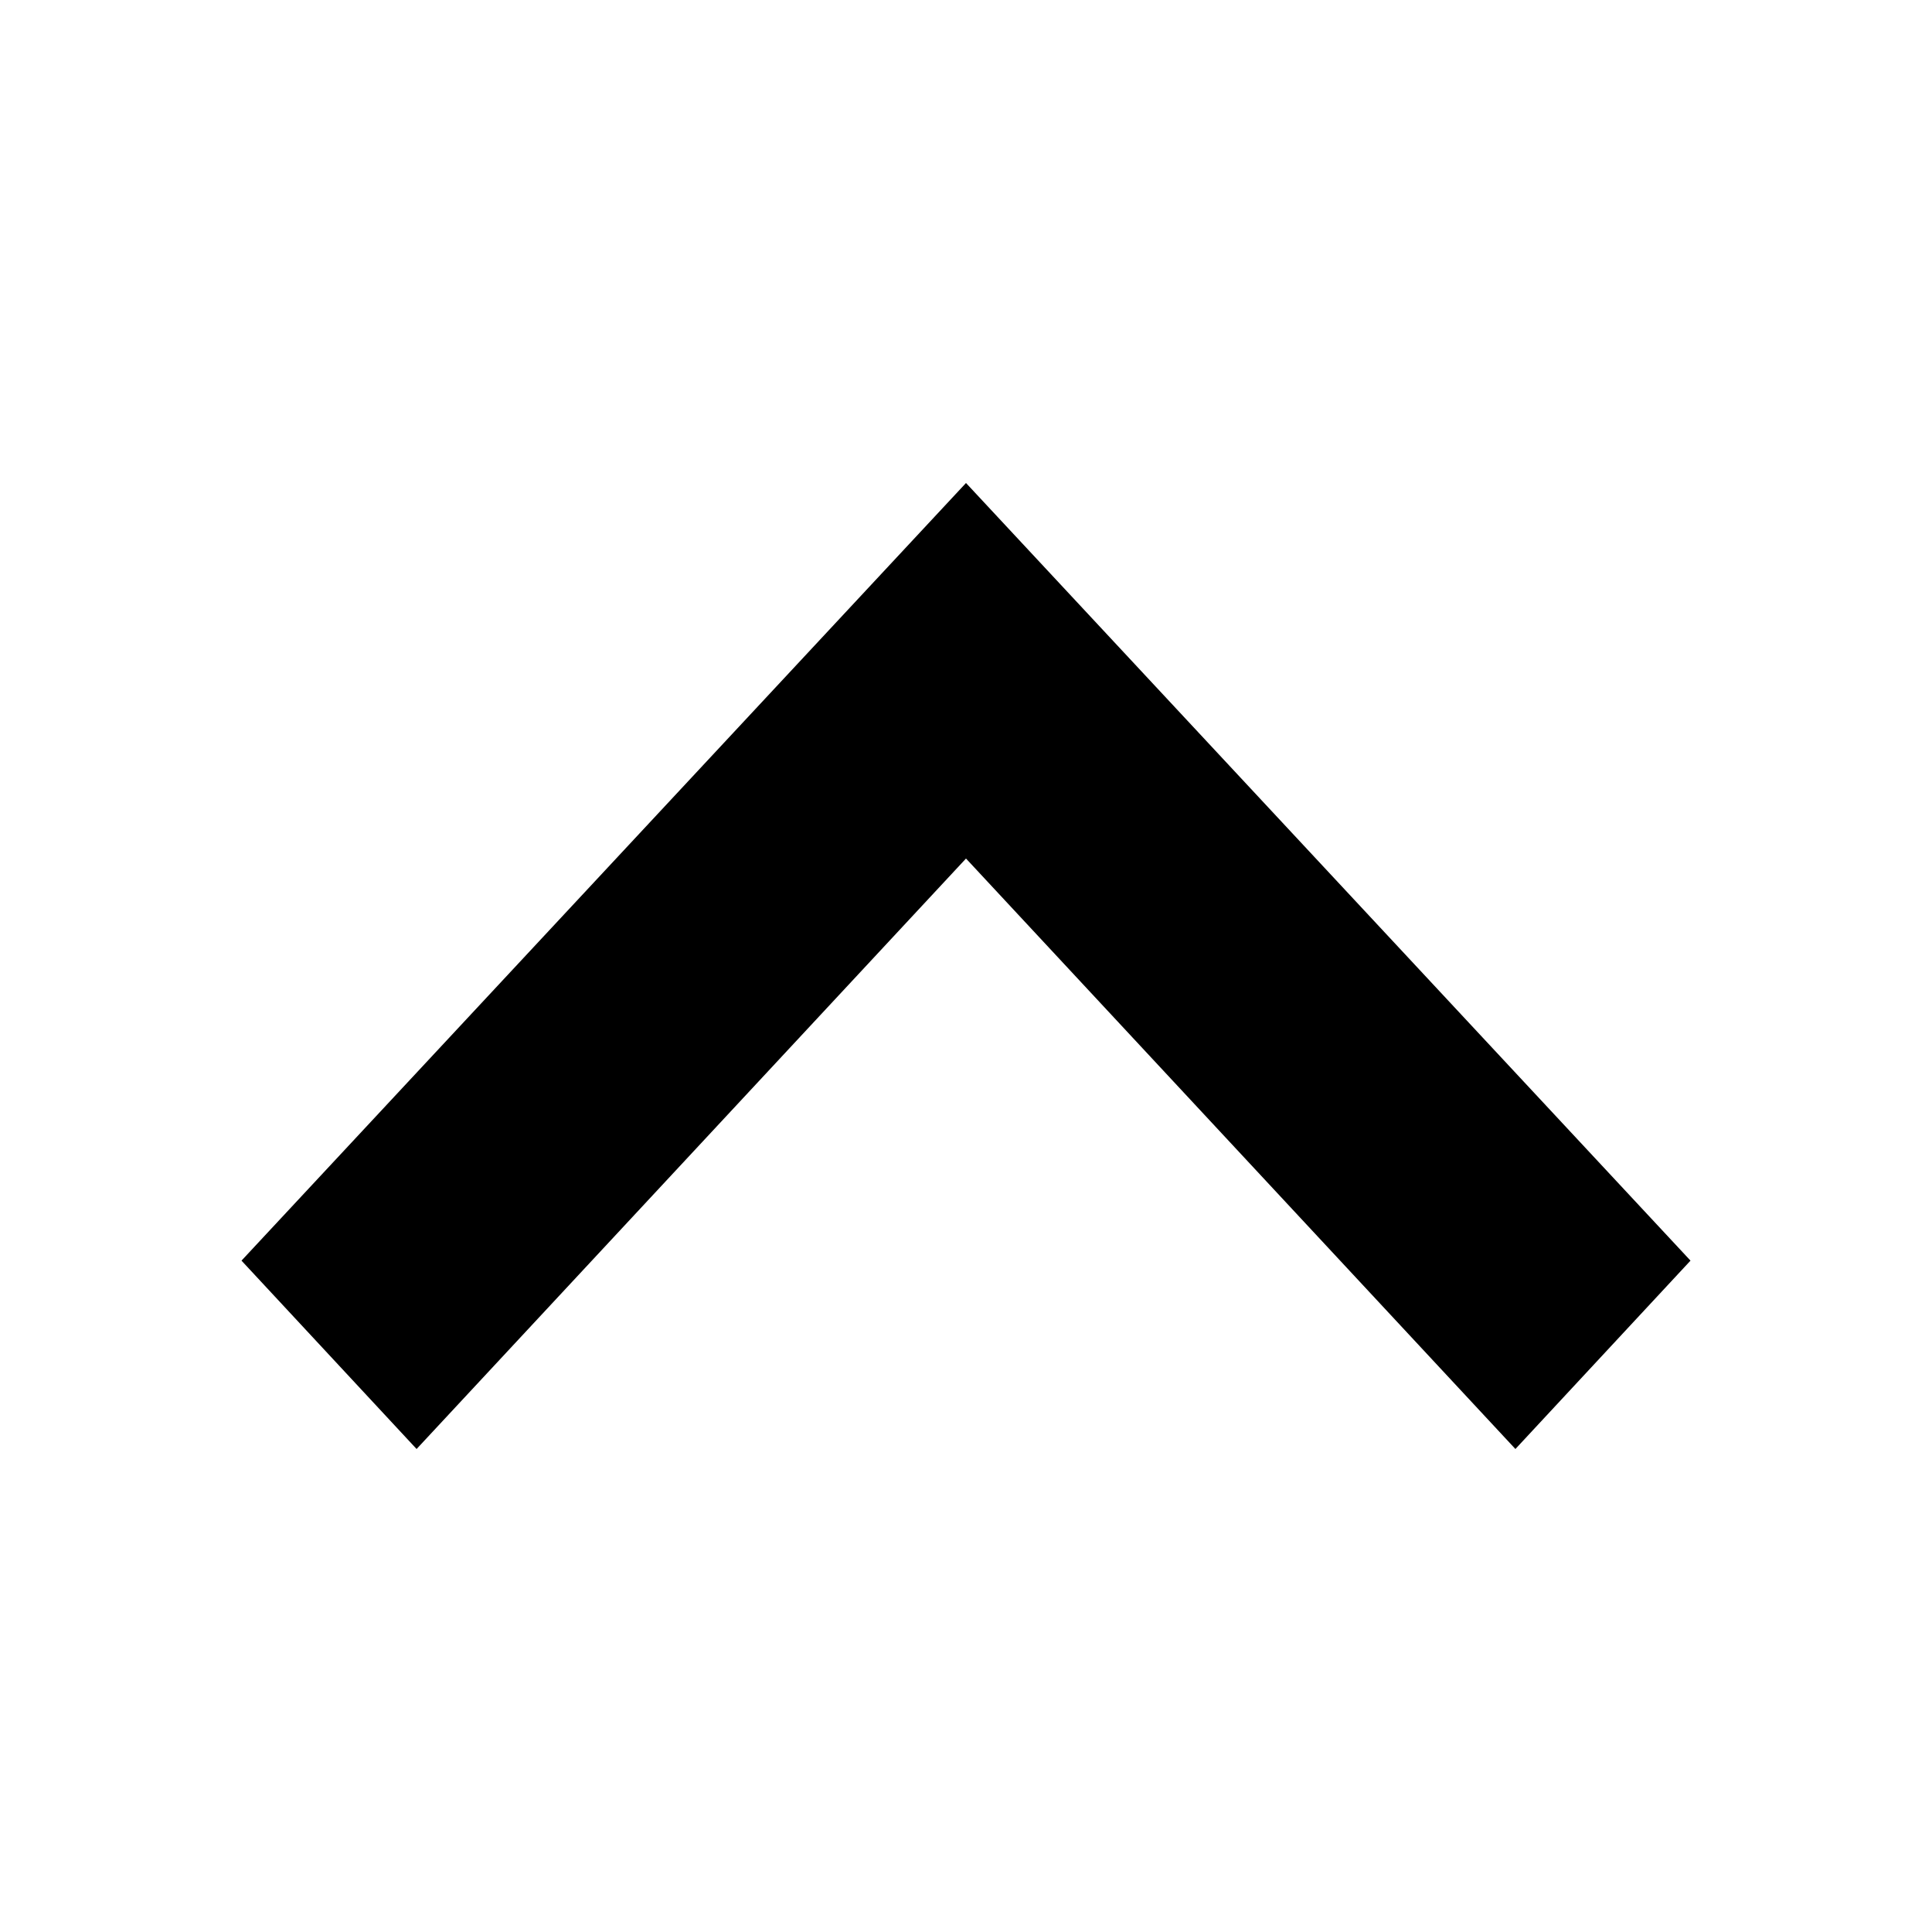 <svg id="Layer_1" data-name="Layer 1" xmlns="http://www.w3.org/2000/svg" width="16" height="16" viewBox="0 0 16 16"><defs><style>.cls-1{fill:#2e3f58;}</style></defs><title>icons</title><path  d="M3.45,12,2,10.44,8,4l6,6.44L12.55,12,8,7.11Z"/></svg>